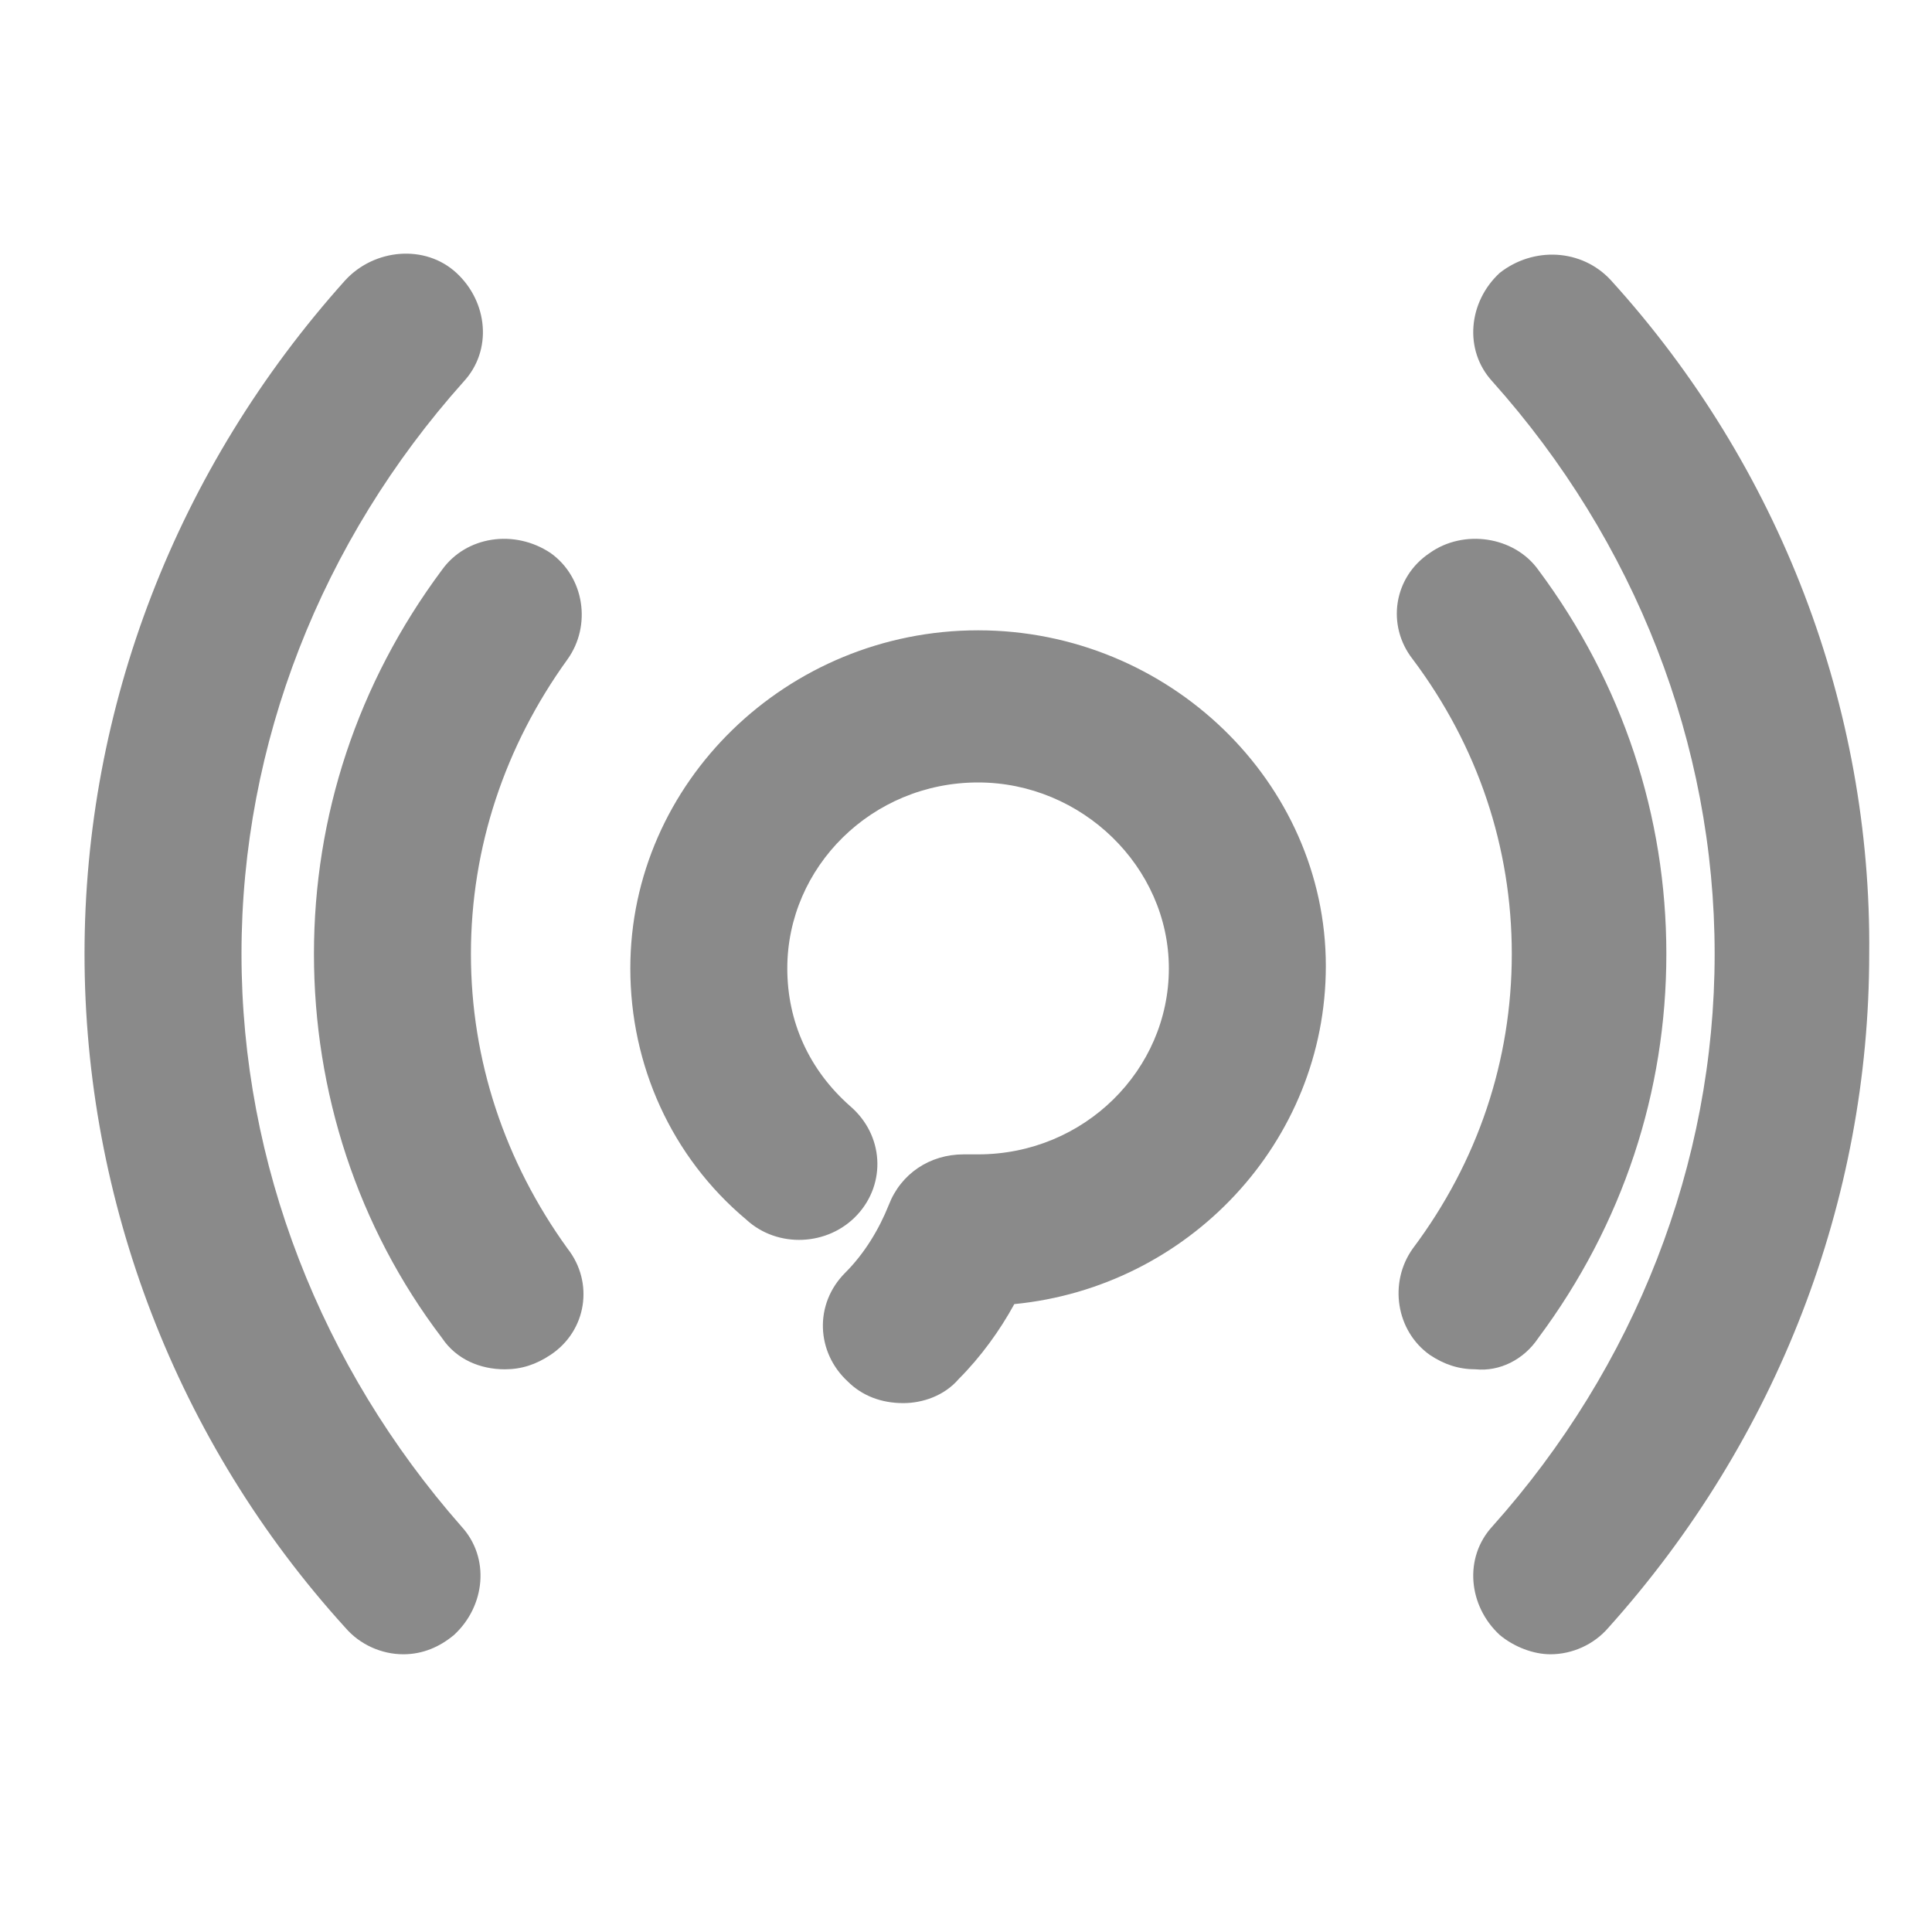 <?xml version="1.0" standalone="no"?><!DOCTYPE svg PUBLIC "-//W3C//DTD SVG 1.1//EN" "http://www.w3.org/Graphics/SVG/1.1/DTD/svg11.dtd"><svg class="icon" width="32px" height="32.00px" viewBox="0 0 1024 1024" version="1.1" xmlns="http://www.w3.org/2000/svg"><path fill="#8a8a8a" d="M815.36 709.12c44.8-60.16 67.84-130.56 67.84-203.52s-23.04-143.36-67.84-203.52c-12.8-17.92-39.68-21.76-57.6-8.96-19.2 12.8-23.04 38.4-8.96 56.32 34.56 46.08 52.48 99.84 52.48 156.16s-17.92 110.08-52.48 156.16c-12.8 17.92-8.96 43.52 8.96 56.32 7.68 5.12 15.36 7.68 24.32 7.68C794.88 727.04 807.68 720.64 815.36 709.12zM249.6 505.6c0-56.32 17.92-110.08 51.2-156.16 12.8-17.92 8.96-43.52-8.96-56.32-19.2-12.8-44.8-8.96-57.6 8.96C189.44 362.24 166.4 432.64 166.4 505.6s23.04 144.64 67.84 203.52c7.68 11.52 20.48 16.64 33.28 16.64 8.96 0 16.64-2.56 24.32-7.68 19.2-12.8 23.04-38.4 8.96-56.32C267.52 615.68 249.6 561.92 249.6 505.6zM853.76 148.48c-15.36-16.64-40.96-17.92-58.88-3.84-16.64 15.36-19.2 40.96-3.84 57.6 75.52 84.48 117.76 192 117.76 303.36s-42.24 218.88-117.76 303.36c-15.36 16.64-12.8 42.24 3.84 57.6 7.68 6.4 17.92 10.24 26.88 10.24 11.52 0 23.04-5.12 30.72-14.08 89.6-99.84 138.24-226.56 138.24-357.12C992 375.04 943.36 247.04 853.76 148.48zM128 505.6c0-111.36 42.24-218.88 117.76-303.36 15.36-16.64 12.8-42.24-3.84-57.6s-43.52-12.8-58.88 3.84c-89.6 99.84-138.24 226.56-138.24 357.12s48.64 258.56 138.24 357.12c7.68 8.96 19.2 14.08 30.72 14.08 10.24 0 19.2-3.84 26.88-10.24 16.64-15.36 19.2-40.96 3.84-57.6C170.24 724.48 128 616.96 128 505.6zM518.4 334.08c-101.12 0-184.32 80.64-184.32 179.2 0 51.2 21.76 99.84 61.44 133.12 16.64 15.36 43.52 14.08 58.88-2.56 15.36-16.64 14.08-42.24-3.84-57.6-21.76-19.2-33.28-44.8-33.28-72.96 0-53.76 44.8-98.56 101.12-98.56 55.04 0 101.12 44.8 101.12 98.56s-44.8 98.56-101.12 98.56l-7.68 0c-17.92 0-33.28 10.24-39.68 26.88-5.12 12.8-12.8 25.6-23.04 35.84-16.64 16.64-15.36 42.24 1.28 57.6 7.68 7.68 17.92 11.52 29.44 11.52 10.24 0 21.76-3.84 29.44-12.8 11.52-11.52 21.76-25.6 29.44-39.68 92.16-8.96 165.12-85.76 165.12-179.2C702.72 414.72 619.52 334.08 518.4 334.08z" /></svg>